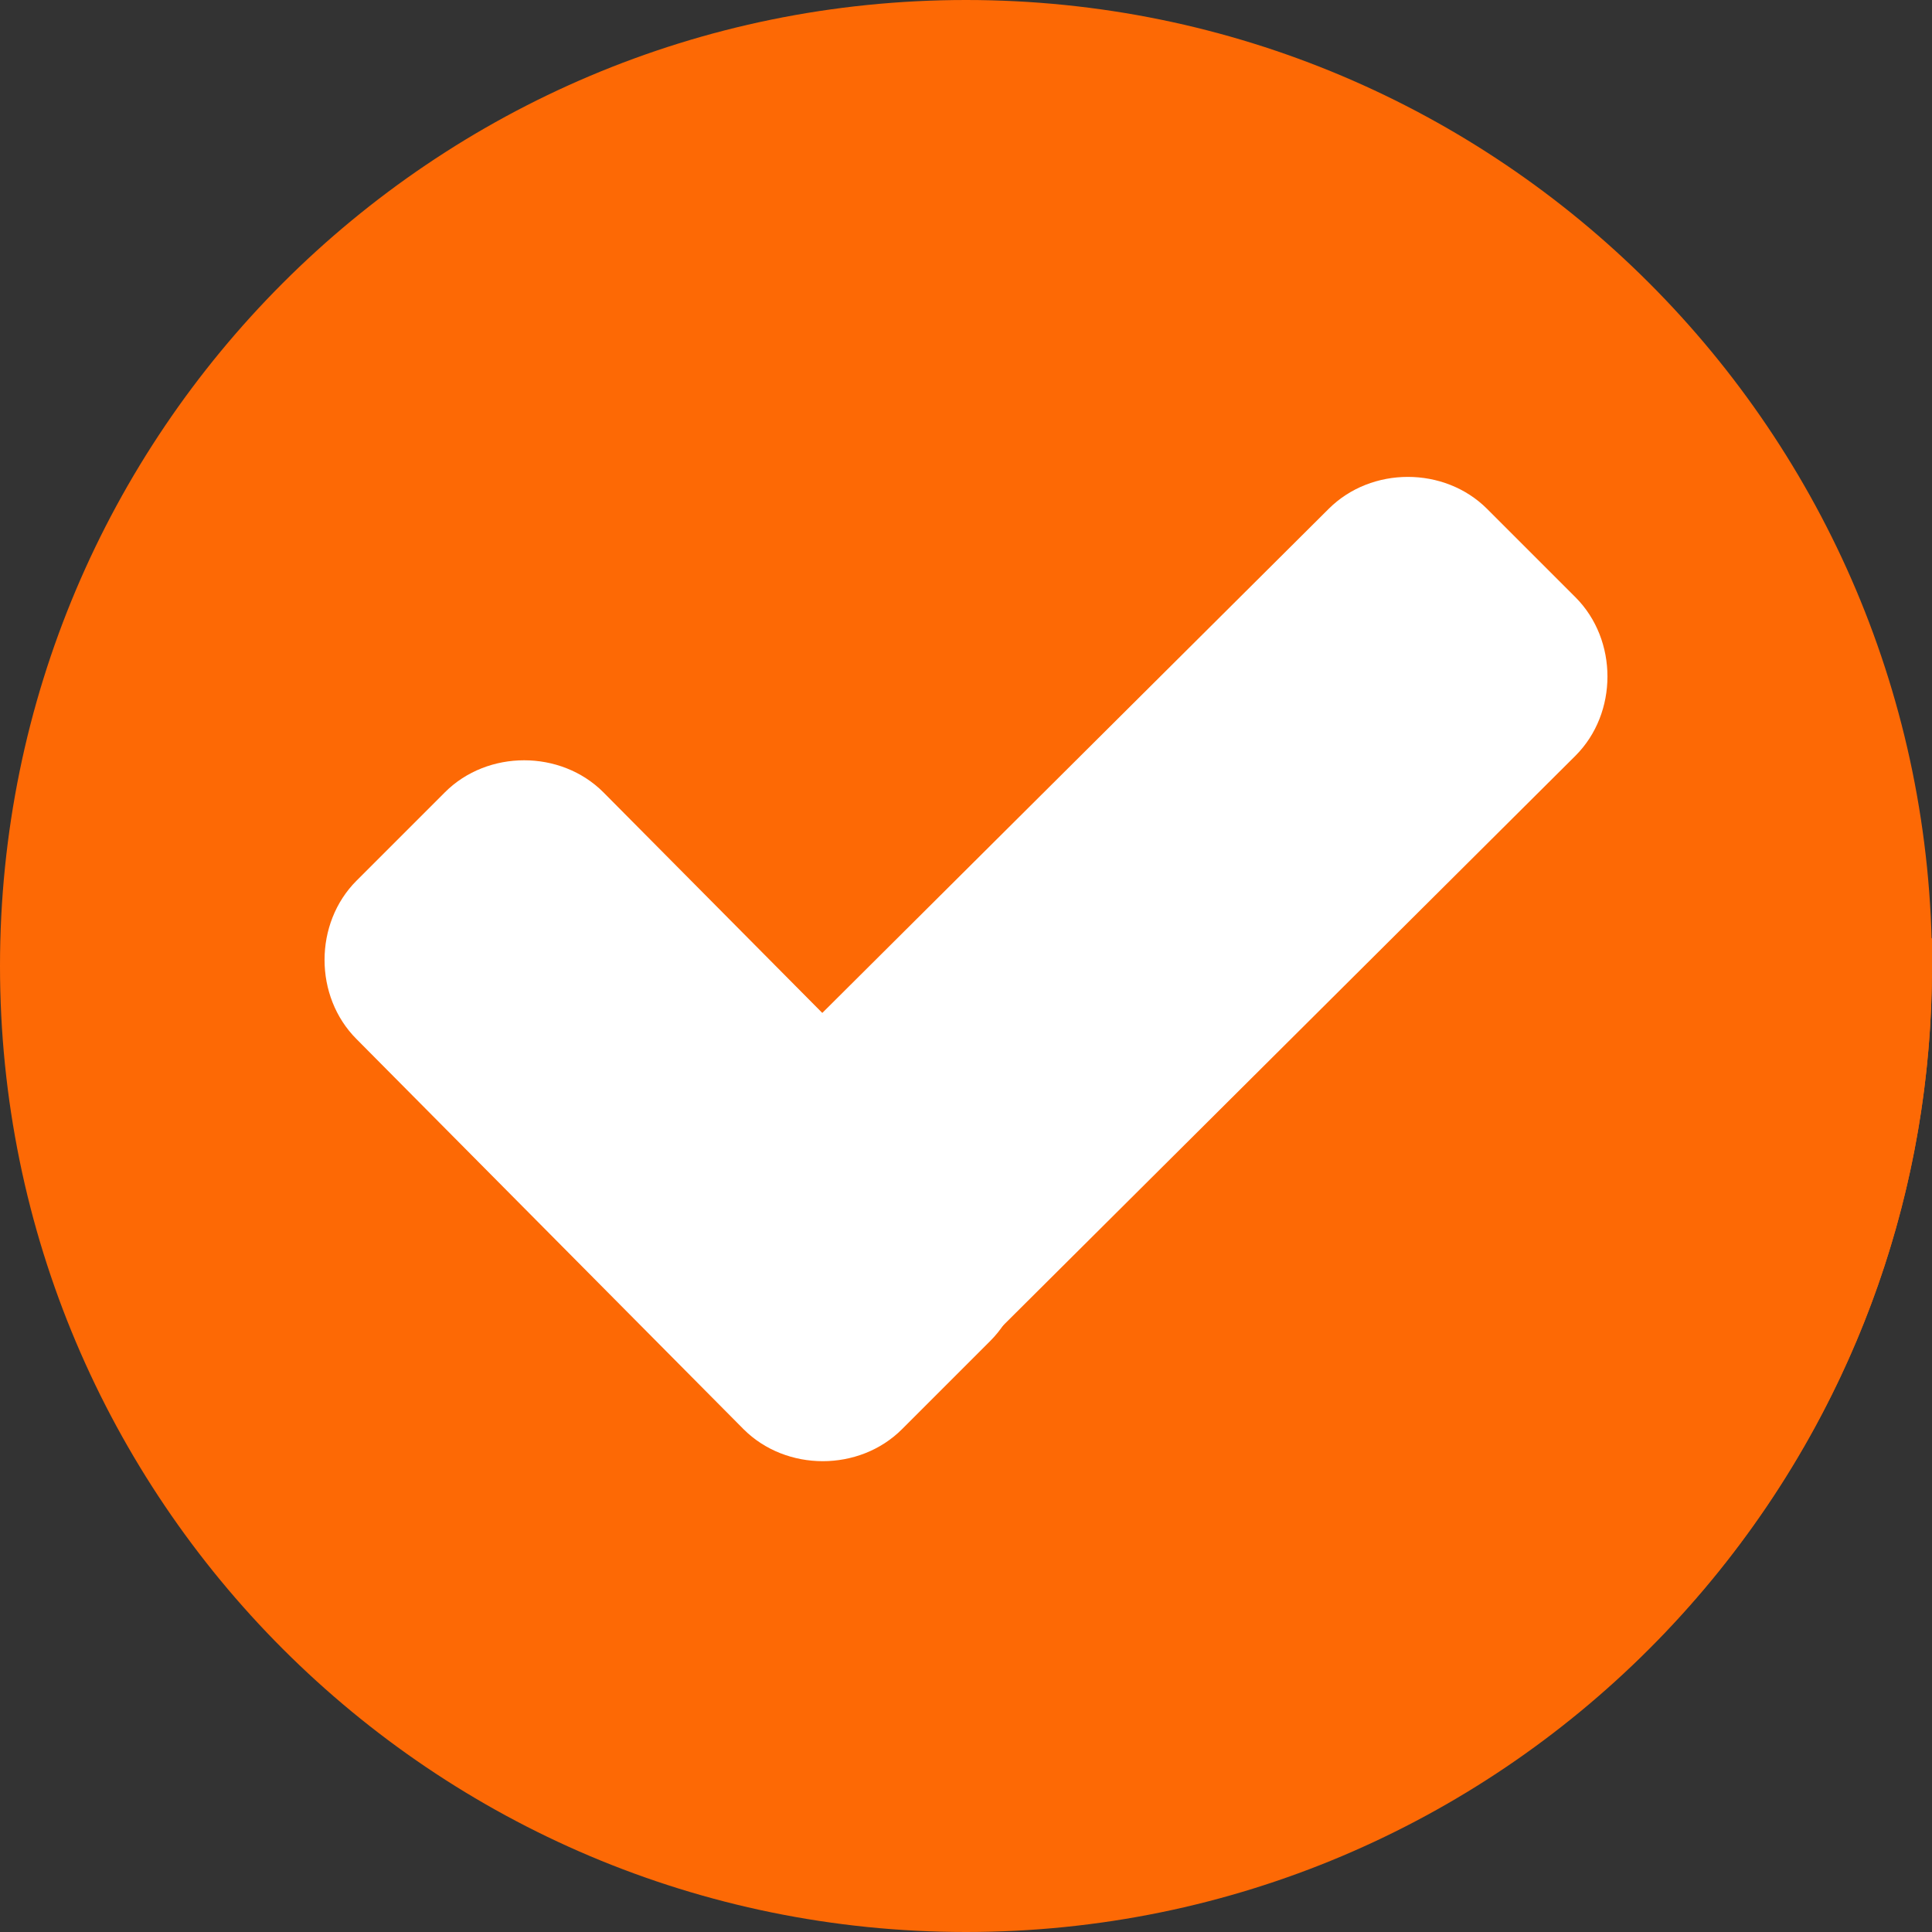<svg width="69" height="69" viewBox="0 0 69 69" fill="none" xmlns="http://www.w3.org/2000/svg">
<rect x="0" y="0" width="69" height="69" fill="#333333" stroke="none"/>
<g id="Group">
<path id="Vector" d="M34.5 69C53.554 69 69 53.554 69 34.5C69 15.446 53.554 0 34.5 0C15.446 0 0 15.446 0 34.5C0 53.554 15.446 69 34.5 69Z" fill="#FD6905"/>
<path id="Vector_2" d="M25.685 50.064L43.424 67.803C58.117 63.885 69 50.499 69 34.501V33.521L55.069 20.679L25.685 50.064Z" fill="#FD6905"/>
<path id="Vector_3" d="M35.371 42.227C36.894 43.75 36.894 46.362 35.371 47.886L32.215 51.042C30.691 52.566 28.079 52.566 26.555 51.042L12.734 37.111C11.21 35.588 11.21 32.976 12.734 31.452L15.89 28.296C17.413 26.772 20.025 26.772 21.549 28.296L35.371 42.227Z" fill="white"/>
<path id="Vector_4" d="M47.451 18.175C48.975 16.651 51.587 16.651 53.111 18.175L56.267 21.331C57.79 22.855 57.79 25.467 56.267 26.99L32.323 50.825C30.8 52.349 28.188 52.349 26.664 50.825L23.508 47.669C21.984 46.145 21.984 43.533 23.508 42.009L47.451 18.175Z" fill="white"/>
</g>
</svg>
